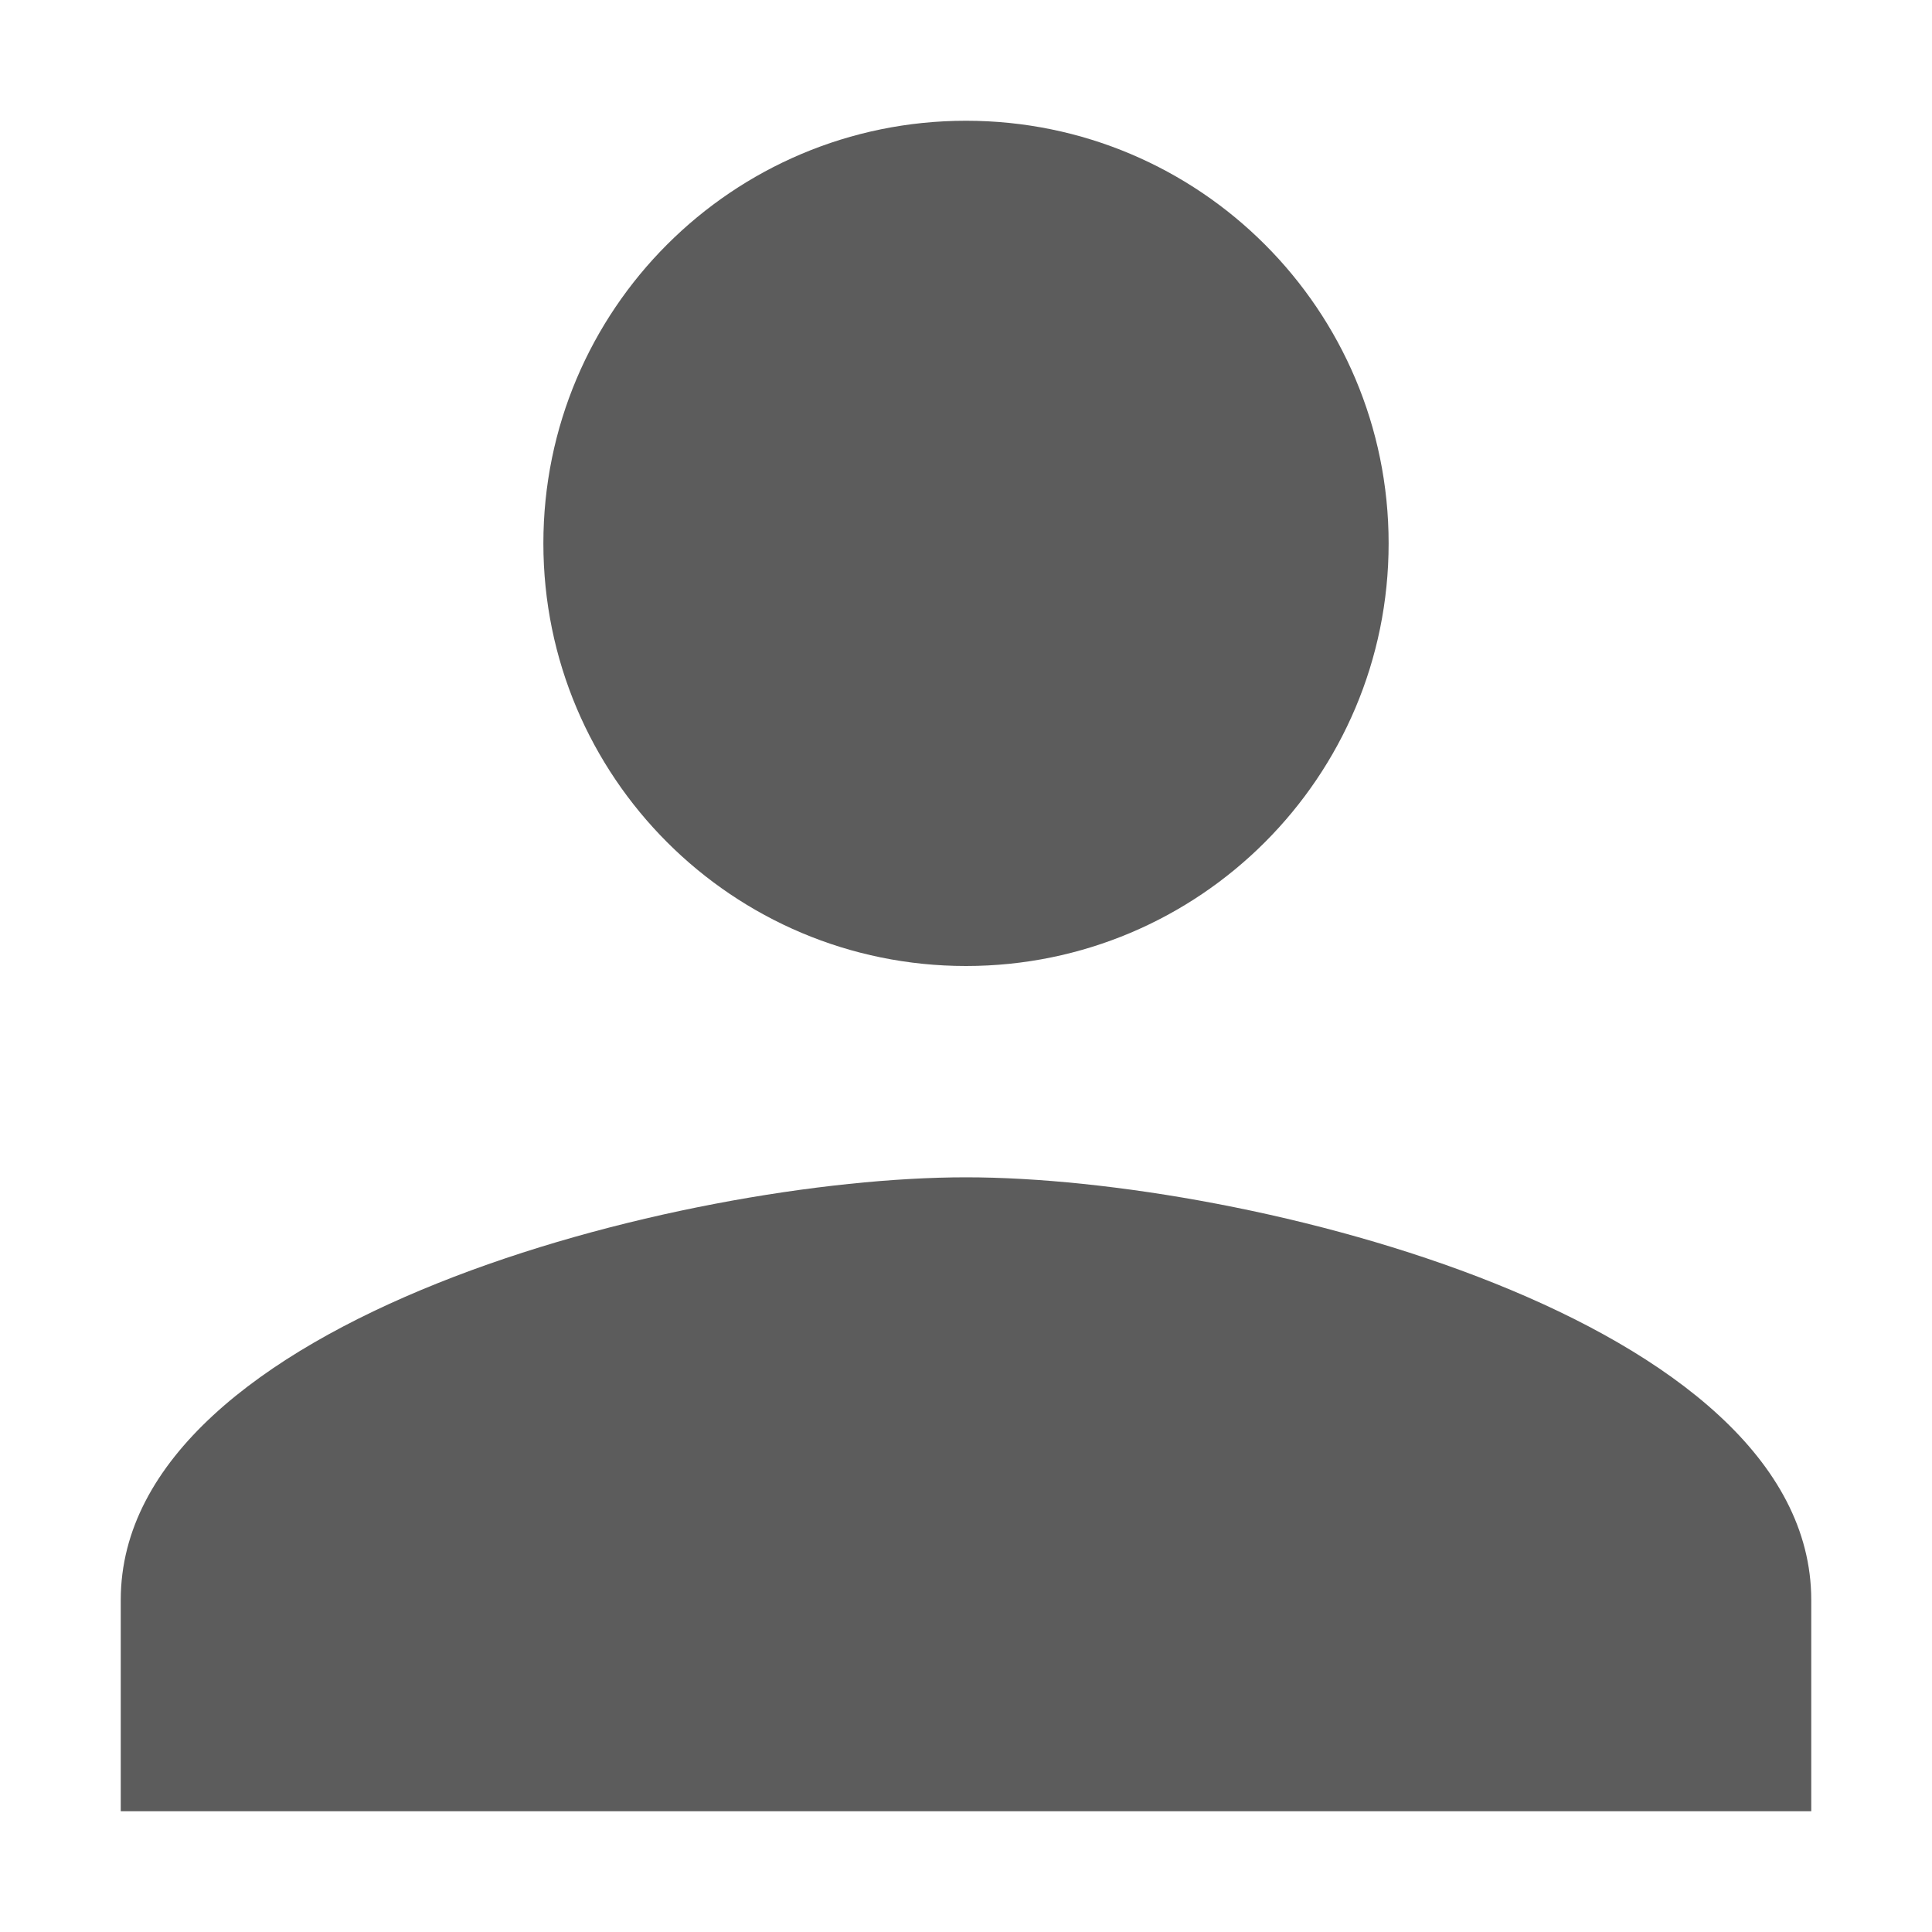 <?xml version="1.0" encoding="iso-8859-1"?>
<!-- Generator: Adobe Illustrator 16.0.0, SVG Export Plug-In . SVG Version: 6.00 Build 0)  -->
<!DOCTYPE svg PUBLIC "-//W3C//DTD SVG 1.1//EN" "http://www.w3.org/Graphics/SVG/1.1/DTD/svg11.dtd">
<svg version="1.1" xmlns="http://www.w3.org/2000/svg" xmlns:xlink="http://www.w3.org/1999/xlink" x="0px" y="0px" width="128px"
	 height="128px" viewBox="0 0 128 128" style="enable-background:new 0 0 128 128;" xml:space="preserve">
<g id="_x36_0-user">
	<path style="fill:#5C5C5C;" d="M64,64c15.47,0,28-12.53,28-28S79.471,8,64,8c-15.47,0-28,12.53-28,28S48.531,64,64,64z M64,78
		c-18.689,0-56,9.379-56,28v14h112v-14C120,87.379,82.689,78,64,78z"/>
</g>
<g id="Layer_1">
</g>
</svg>
